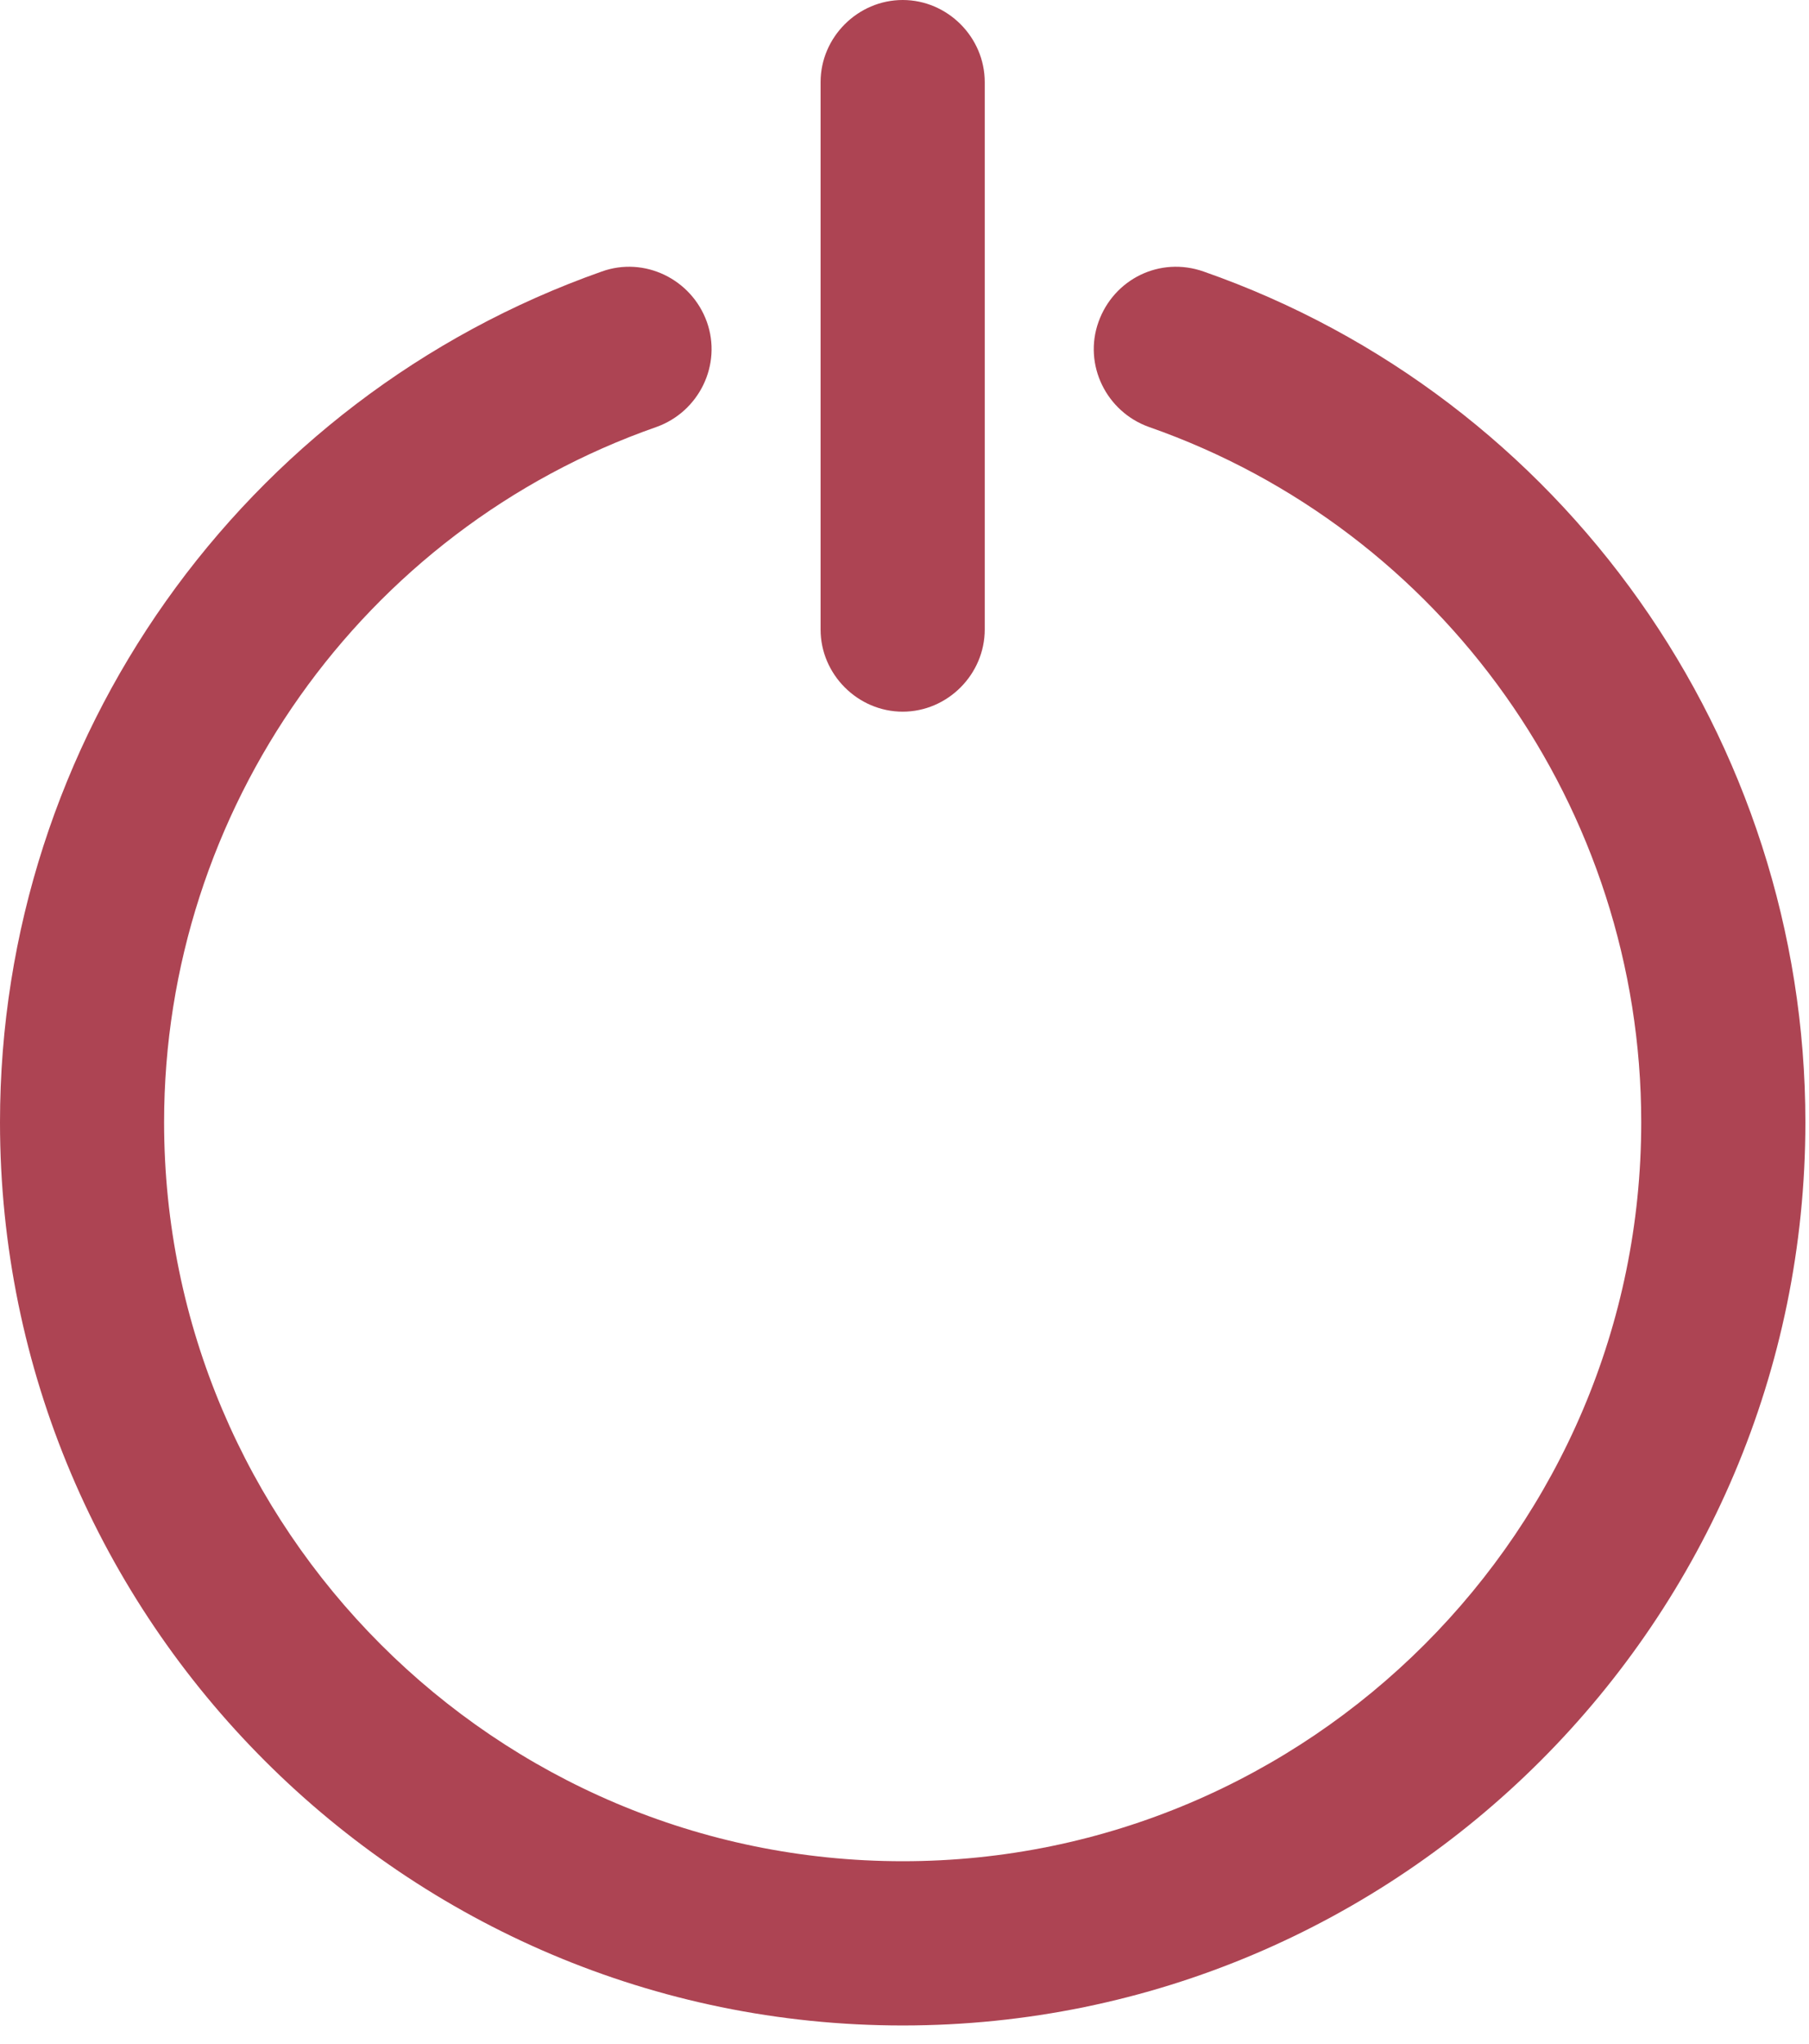 <svg width="31" height="35" viewBox="0 0 31 35" fill="none" xmlns="http://www.w3.org/2000/svg">
<path d="M15.469 12.188C14.7 12.188 14.062 11.55 14.062 10.781V1.406C14.062 0.637 14.7 0 15.469 0C16.238 0 16.875 0.637 16.875 1.406V10.781C16.875 11.55 16.238 12.188 15.469 12.188Z" fill="#AD4453"/>
<path d="M15.469 34.688C6.938 34.688 0 27.75 0 19.219C0 12.675 4.144 6.825 10.312 4.65C11.044 4.387 11.85 4.781 12.113 5.512C12.375 6.244 11.981 7.05 11.25 7.312C6.206 9.075 2.812 13.875 2.812 19.219C2.812 26.194 8.494 31.875 15.469 31.875C22.444 31.875 28.125 26.194 28.125 19.219C28.125 13.856 24.731 9.075 19.688 7.312C18.956 7.05 18.562 6.244 18.825 5.512C19.087 4.781 19.875 4.387 20.625 4.65C26.794 6.806 30.938 12.675 30.938 19.219C30.938 27.75 24 34.688 15.469 34.688Z" fill="#AD4453"/>
</svg>
